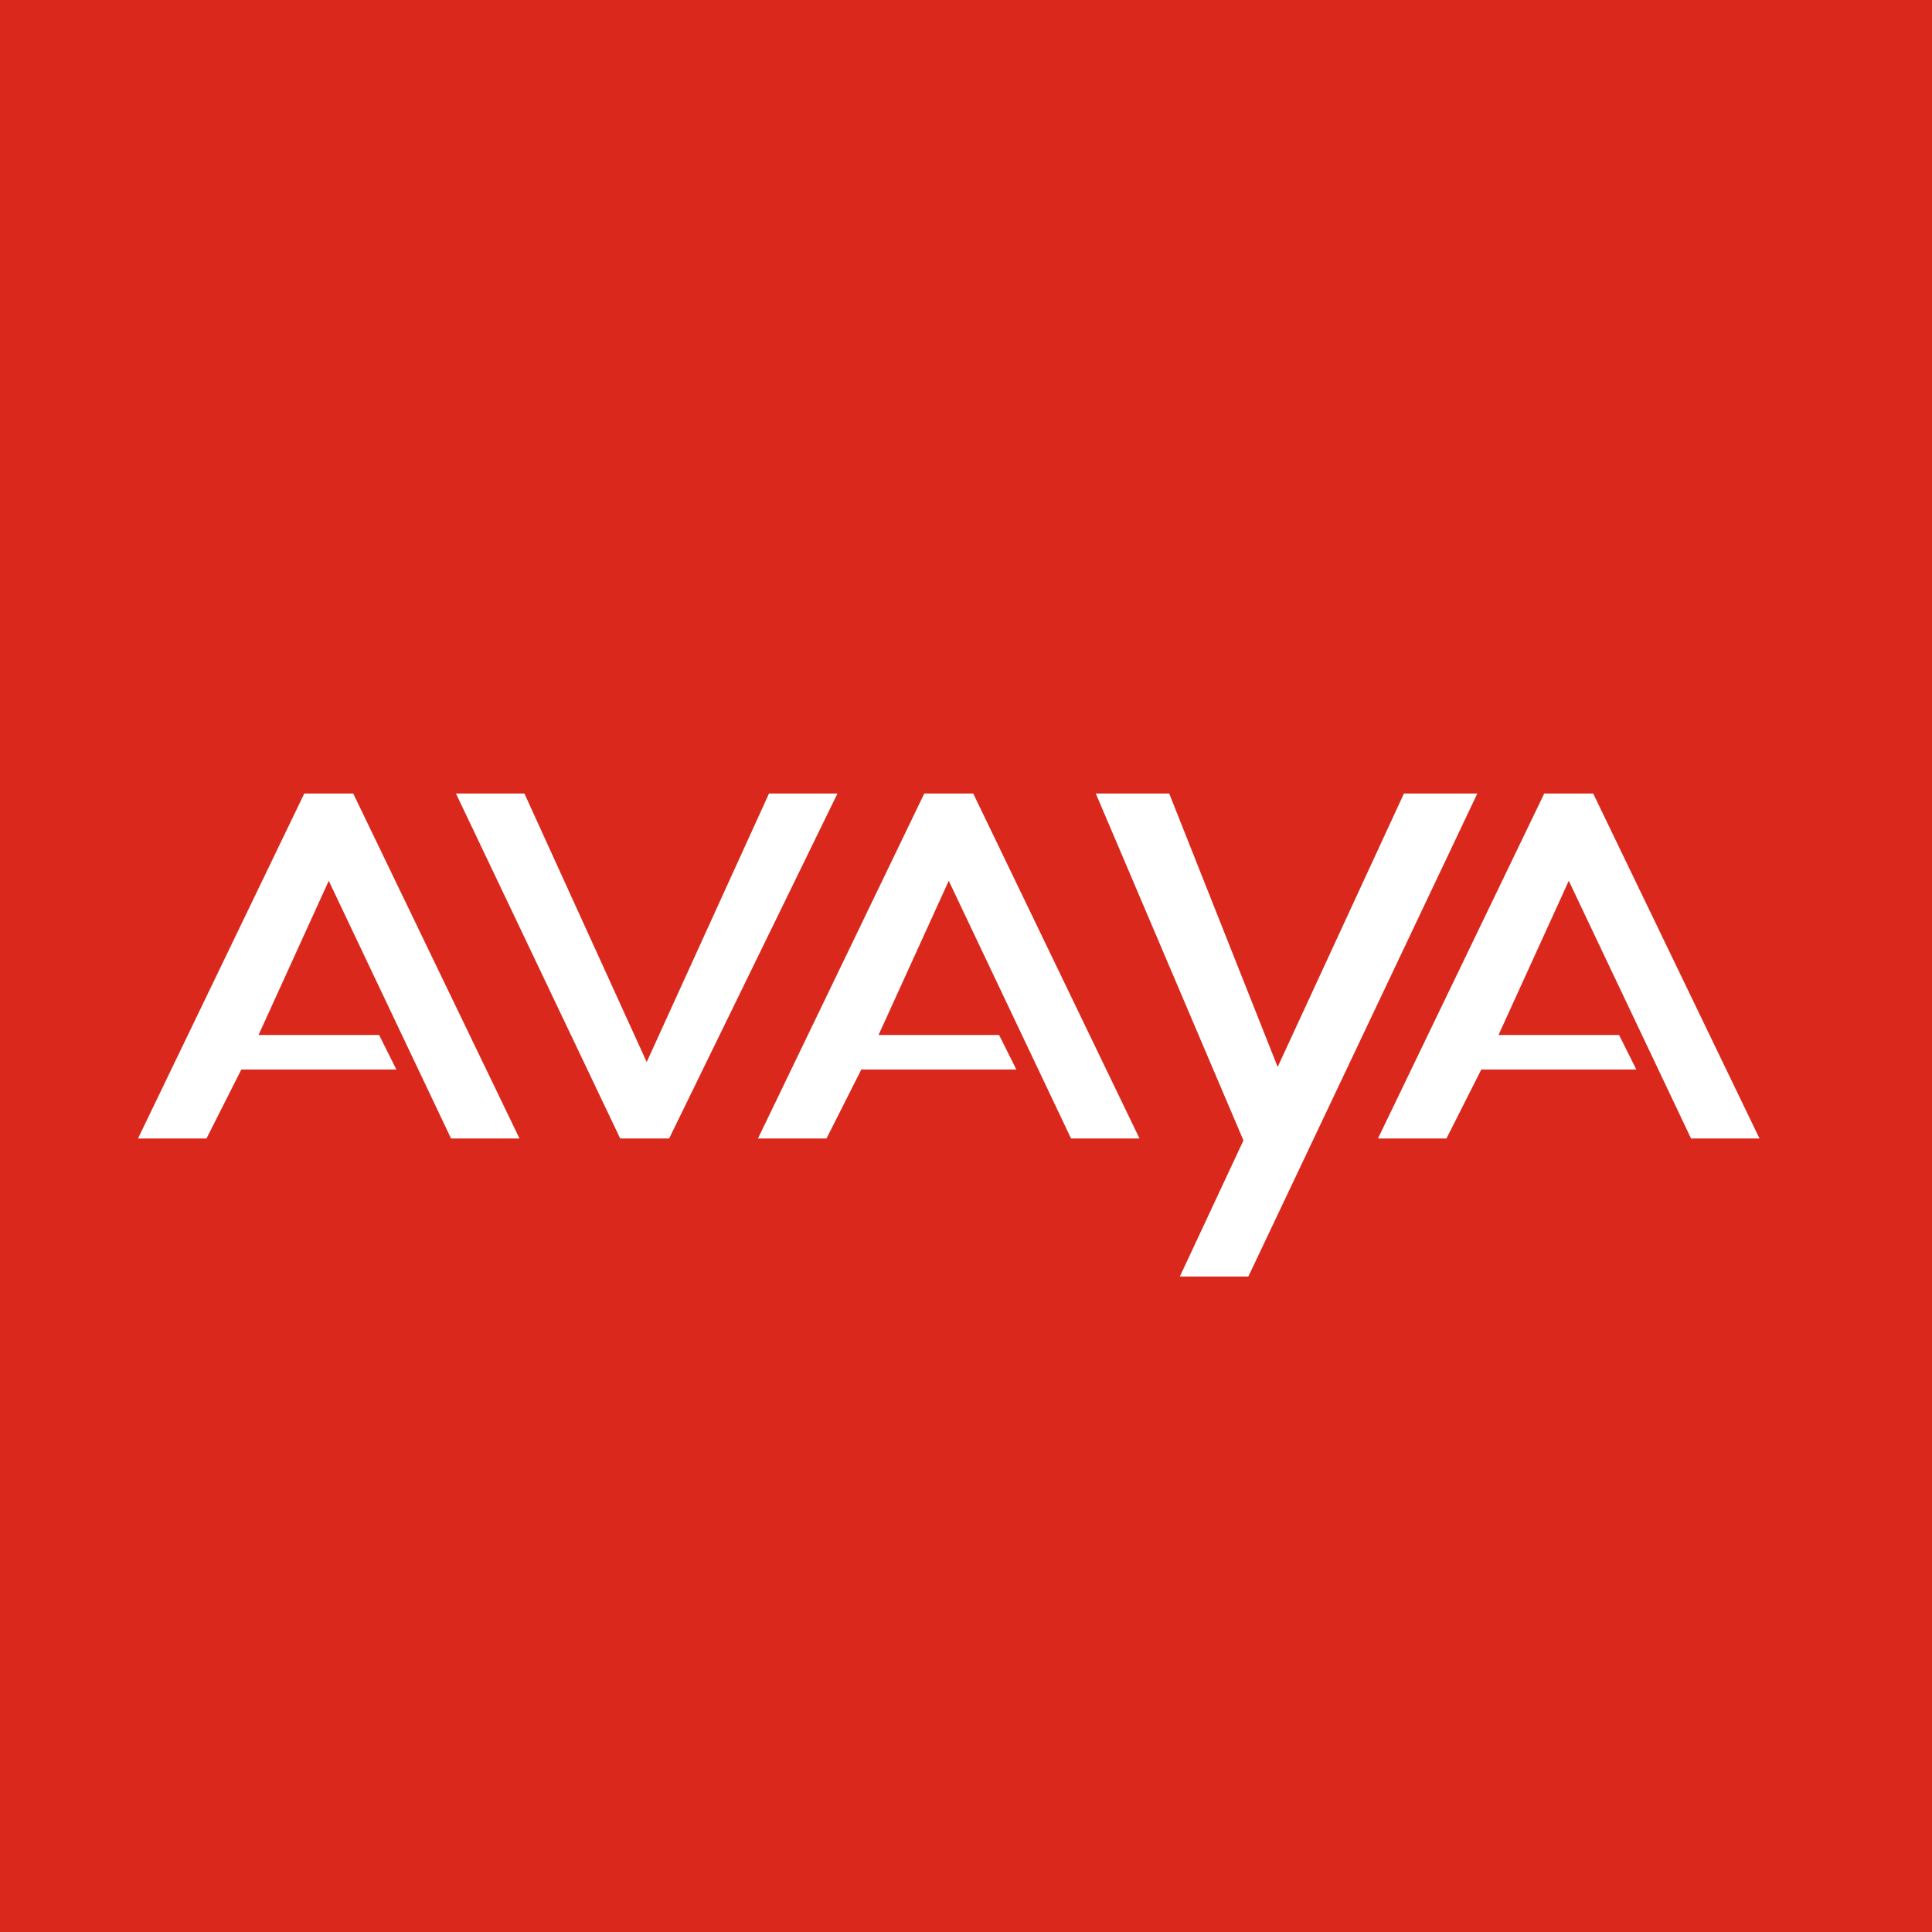 <!-- by TradingView --><svg width="56" height="56" xmlns="http://www.w3.org/2000/svg"><path fill="#DA291C" d="M0 0h56v56H0z"/><path d="M4 33l4.82-10h1.418l4.82 10h-1.984l-3.545-7.47L7.494 30h3.495l.499 1H6.995l-1.01 2H4zM21.97 33l4.821-10h1.418l4.82 10h-1.984L27.5 25.53 25.465 30h3.494l.5 1h-4.493l-1.01 2H21.97zM39.941 33l4.82-10h1.418L51 33h-1.984l-3.544-7.47L43.435 30h3.495l.499 1h-4.493l-1.01 2h-1.985zM13.216 23l4.761 10h1.418l4.88-10H22.29l-3.545 7.784L15.2 23h-1.984zM31.762 23l4.28 10.056L34.199 37h1.985l6.637-14h-2.127l-3.66 7.926L33.89 23h-2.127z" fill="#fff"/></svg>